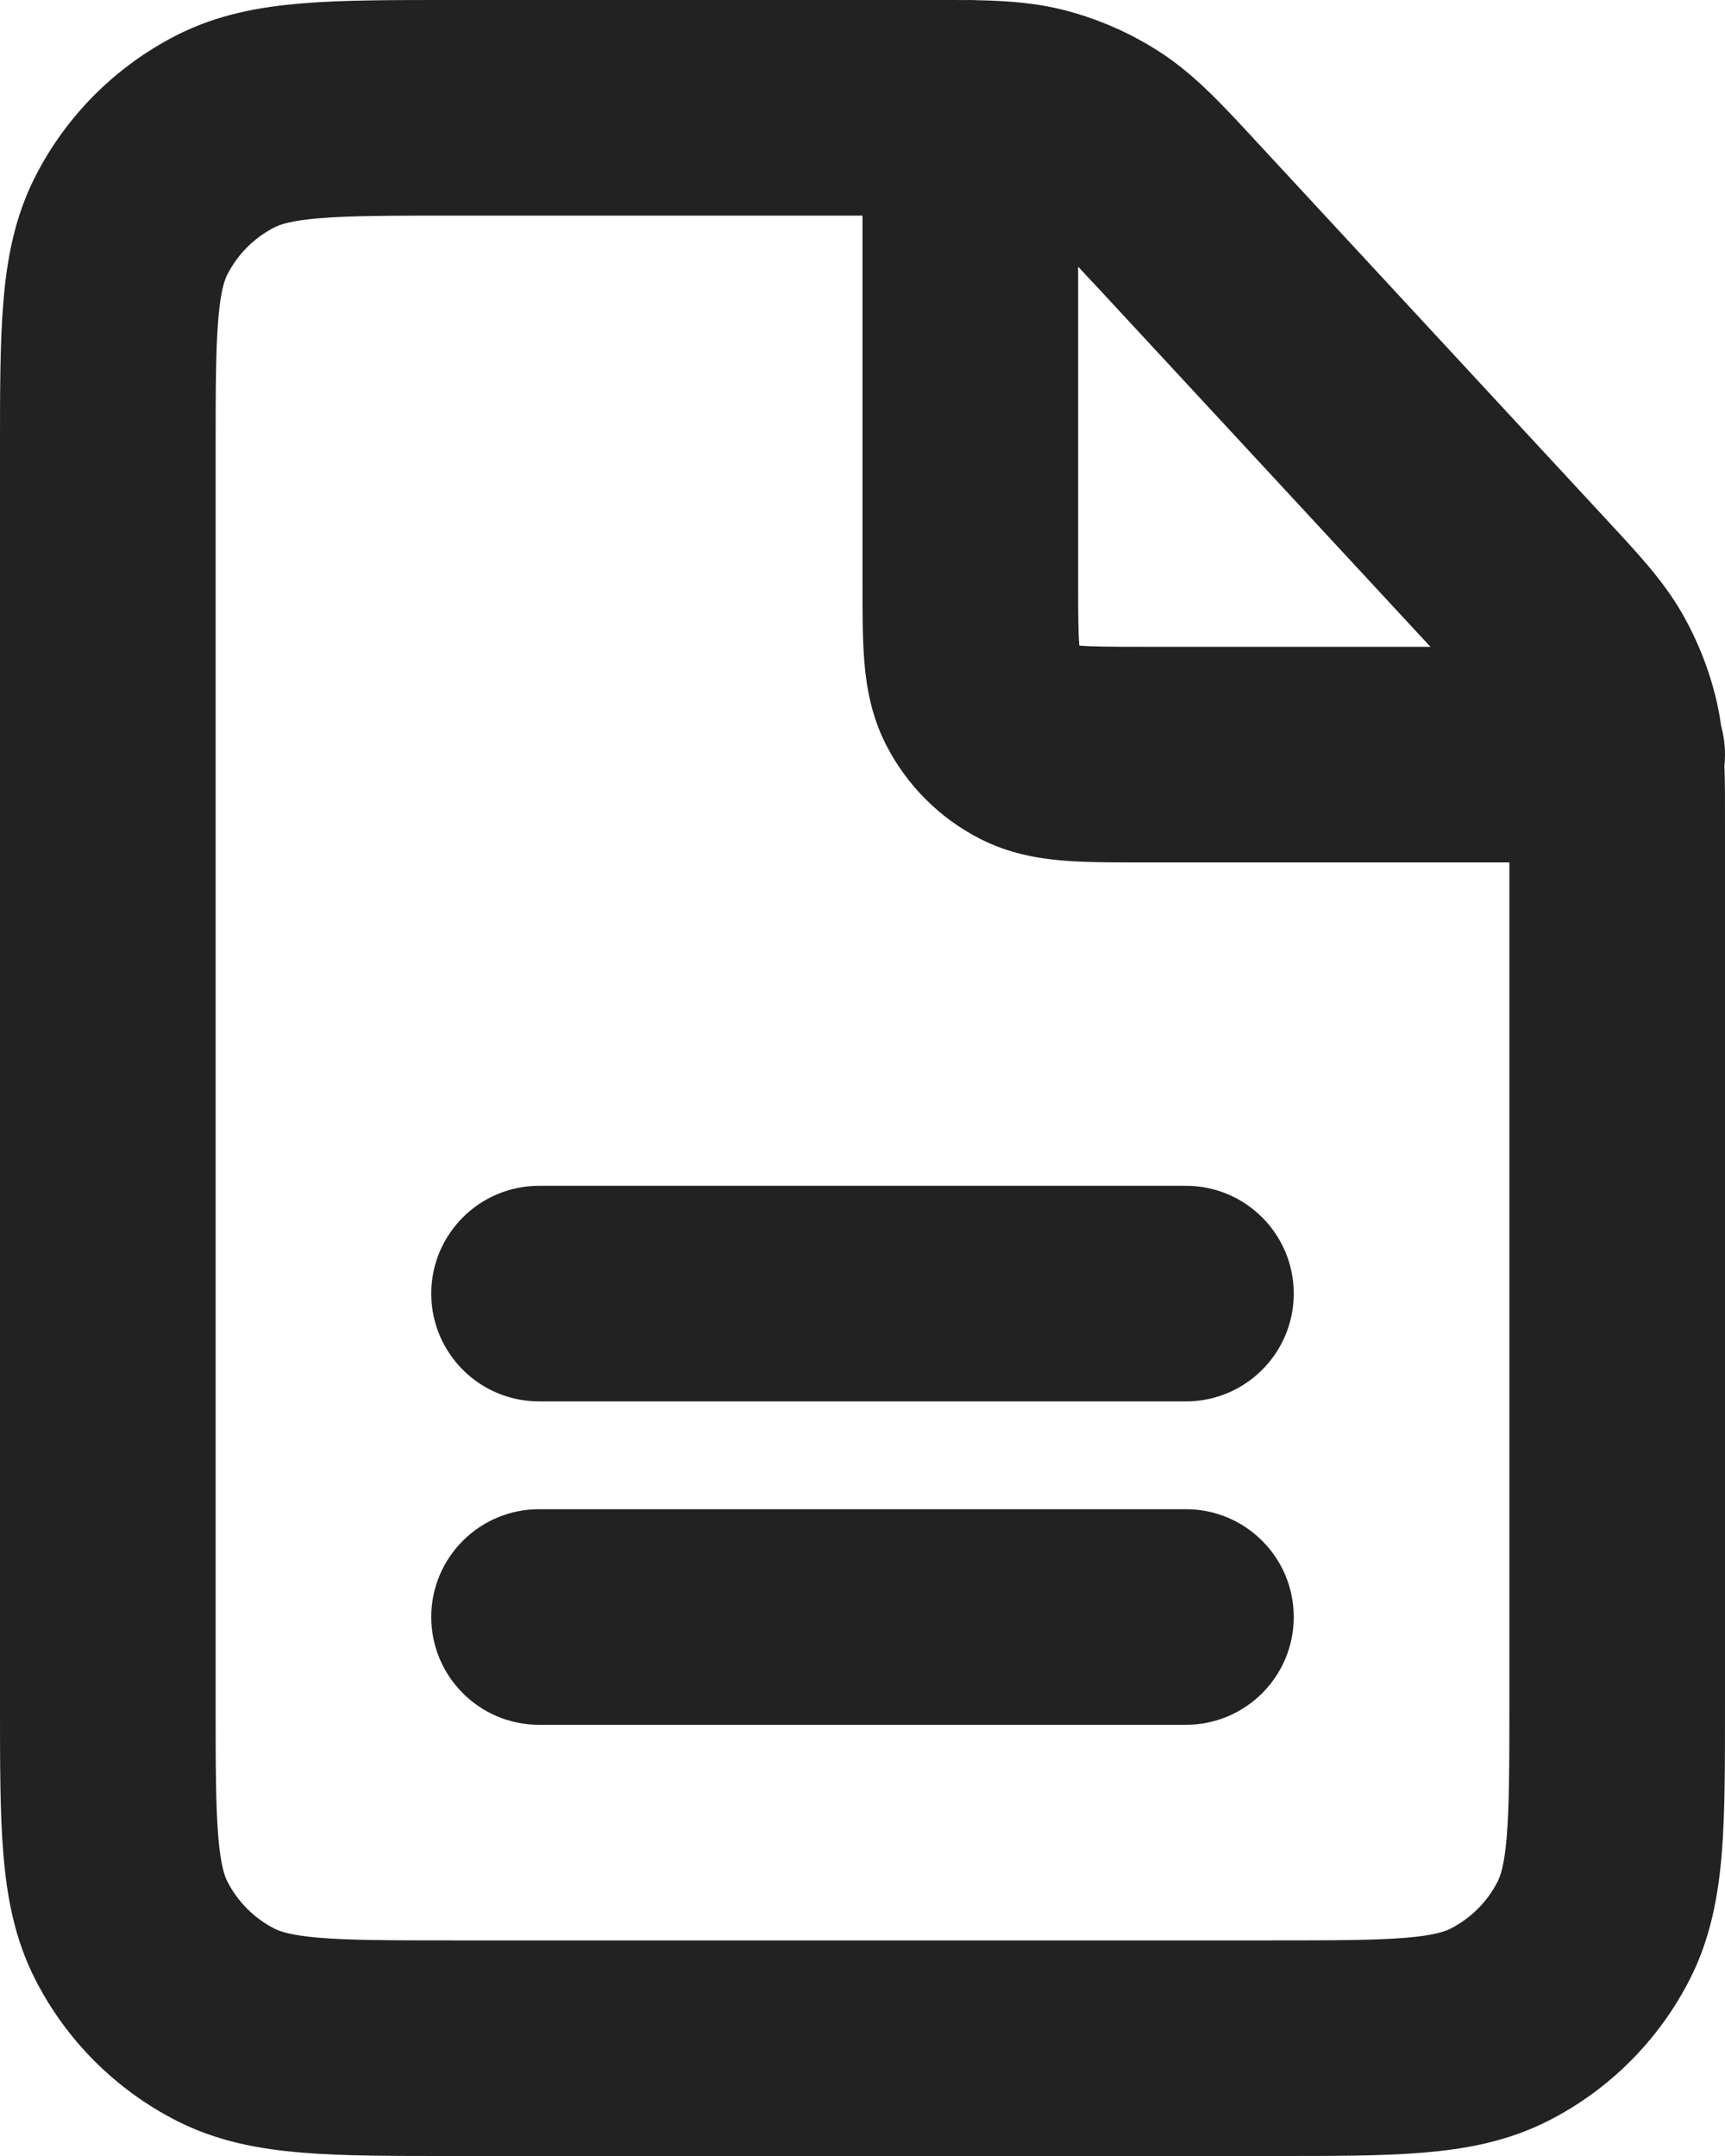 <svg width="16" height="20" viewBox="0 0 16 20" fill="none" xmlns="http://www.w3.org/2000/svg">
<path d="M15 15.8H14H15ZM15 7.654H16H15ZM14.148 5.48L13.415 6.159L14.148 5.48ZM10.95 2.026L10.216 2.705L10.95 2.026ZM4.2 19V18V19ZM11.8 19V20V19ZM1.218 17.908L2.109 17.454L1.218 17.908ZM2.092 18.782L2.546 17.891L2.092 18.782ZM2.092 1.218L2.546 2.109L2.546 2.109L2.092 1.218ZM1.218 2.092L0.327 1.638L0.327 1.638L1.218 2.092ZM10.217 1.323L9.672 2.162V2.162L10.217 1.323ZM9.615 1.061L9.86 0.091V0.091L9.615 1.061ZM14.95 6.739L13.975 6.962L14.95 6.739ZM14.733 6.185L15.6 5.686V5.686L14.733 6.185ZM14.782 17.908L15.673 18.362L14.782 17.908ZM13.908 18.782L14.362 19.673L13.908 18.782ZM5 14C4.448 14 4 14.448 4 15C4 15.552 4.448 16 5 16V14ZM11 16C11.552 16 12 15.552 12 15C12 14.448 11.552 14 11 14V16ZM5 11C4.448 11 4 11.448 4 12C4 12.552 4.448 13 5 13V11ZM11 13C11.552 13 12 12.552 12 12C12 11.448 11.552 11 11 11V13ZM15 8C15.552 8 16 7.552 16 7C16 6.448 15.552 6 15 6V8ZM10.6 7V6V7ZM10 1C10 0.448 9.552 0 9 0C8.448 0 8 0.448 8 1H10ZM9.546 6.891L10 6L9.546 6.891ZM9.109 6.454L10 6V6L9.109 6.454ZM16 15.8V7.654H14V15.8H16ZM14.882 4.8L11.684 1.346L10.216 2.705L13.415 6.159L14.882 4.8ZM8.602 0H4.2V2H8.602V0ZM0 4.2V15.8H2V4.2H0ZM4.2 20H11.8V18H4.2V20ZM0 15.8C0 16.344 -0.001 16.811 0.031 17.195C0.063 17.59 0.134 17.984 0.327 18.362L2.109 17.454C2.084 17.404 2.046 17.304 2.024 17.032C2.001 16.749 2 16.377 2 15.8H0ZM4.2 18C3.624 18 3.251 17.999 2.968 17.976C2.696 17.954 2.595 17.916 2.546 17.891L1.638 19.673C2.016 19.866 2.41 19.937 2.805 19.969C3.189 20.001 3.657 20 4.2 20V18ZM0.327 18.362C0.614 18.926 1.073 19.385 1.638 19.673L2.546 17.891C2.358 17.795 2.205 17.642 2.109 17.454L0.327 18.362ZM4.2 0C3.657 0 3.189 -0.001 2.805 0.031C2.41 0.063 2.016 0.134 1.638 0.327L2.546 2.109C2.595 2.084 2.696 2.046 2.968 2.024C3.251 2.001 3.624 2 4.2 2V0ZM2 4.2C2 3.623 2.001 3.251 2.024 2.968C2.046 2.696 2.084 2.595 2.109 2.546L0.327 1.638C0.134 2.016 0.063 2.41 0.031 2.805C-0.001 3.189 0 3.656 0 4.2H2ZM1.638 0.327C1.073 0.615 0.614 1.074 0.327 1.638L2.109 2.546C2.205 2.358 2.358 2.205 2.546 2.109L1.638 0.327ZM11.684 1.346C11.368 1.005 11.099 0.704 10.762 0.485L9.672 2.162C9.751 2.214 9.832 2.291 10.216 2.705L11.684 1.346ZM8.602 2C9.167 2 9.278 2.007 9.371 2.03L9.86 0.091C9.47 -0.007 9.067 0 8.602 0V2ZM10.762 0.485C10.485 0.305 10.179 0.172 9.86 0.091L9.371 2.03C9.478 2.057 9.58 2.102 9.672 2.162L10.762 0.485ZM16 7.654C16 7.236 16.006 6.872 15.925 6.517L13.975 6.962C13.994 7.046 14 7.145 14 7.654H16ZM13.415 6.159C13.76 6.533 13.824 6.61 13.867 6.684L15.6 5.686C15.418 5.37 15.166 5.107 14.882 4.8L13.415 6.159ZM15.925 6.517C15.859 6.226 15.749 5.946 15.6 5.686L13.867 6.684C13.916 6.77 13.953 6.864 13.975 6.962L15.925 6.517ZM14 15.8C14 16.377 13.999 16.749 13.976 17.032C13.954 17.304 13.916 17.405 13.891 17.454L15.673 18.362C15.866 17.983 15.937 17.59 15.97 17.195C16.001 16.811 16 16.343 16 15.8H14ZM11.8 20C12.344 20 12.812 20.001 13.195 19.969C13.59 19.937 13.983 19.866 14.362 19.673L13.454 17.891C13.404 17.916 13.304 17.954 13.032 17.976C12.749 17.999 12.377 18 11.8 18V20ZM13.891 17.454C13.796 17.642 13.642 17.795 13.454 17.891L14.362 19.673C14.926 19.386 15.385 18.927 15.673 18.362L13.891 17.454ZM5 16H11V14H5V16ZM5 13H11V11H5V13ZM15 6H10.6V8H15V6ZM10 5.4V1H8V5.4H10ZM10.6 6C10.303 6 10.141 5.999 10.024 5.99C9.92 5.981 9.942 5.971 10 6L9.092 7.782C9.363 7.92 9.633 7.964 9.861 7.983C10.078 8.001 10.336 8 10.6 8V6ZM8 5.4C8 5.664 7.999 5.921 8.017 6.138C8.036 6.367 8.08 6.637 8.218 6.908L10 6C10.029 6.058 10.019 6.08 10.01 5.975C10.001 5.859 10 5.697 10 5.4H8ZM10 6L10 6L8.218 6.908C8.41 7.284 8.715 7.59 9.092 7.782L10 6Z" fill="#222222"/>
</svg>
